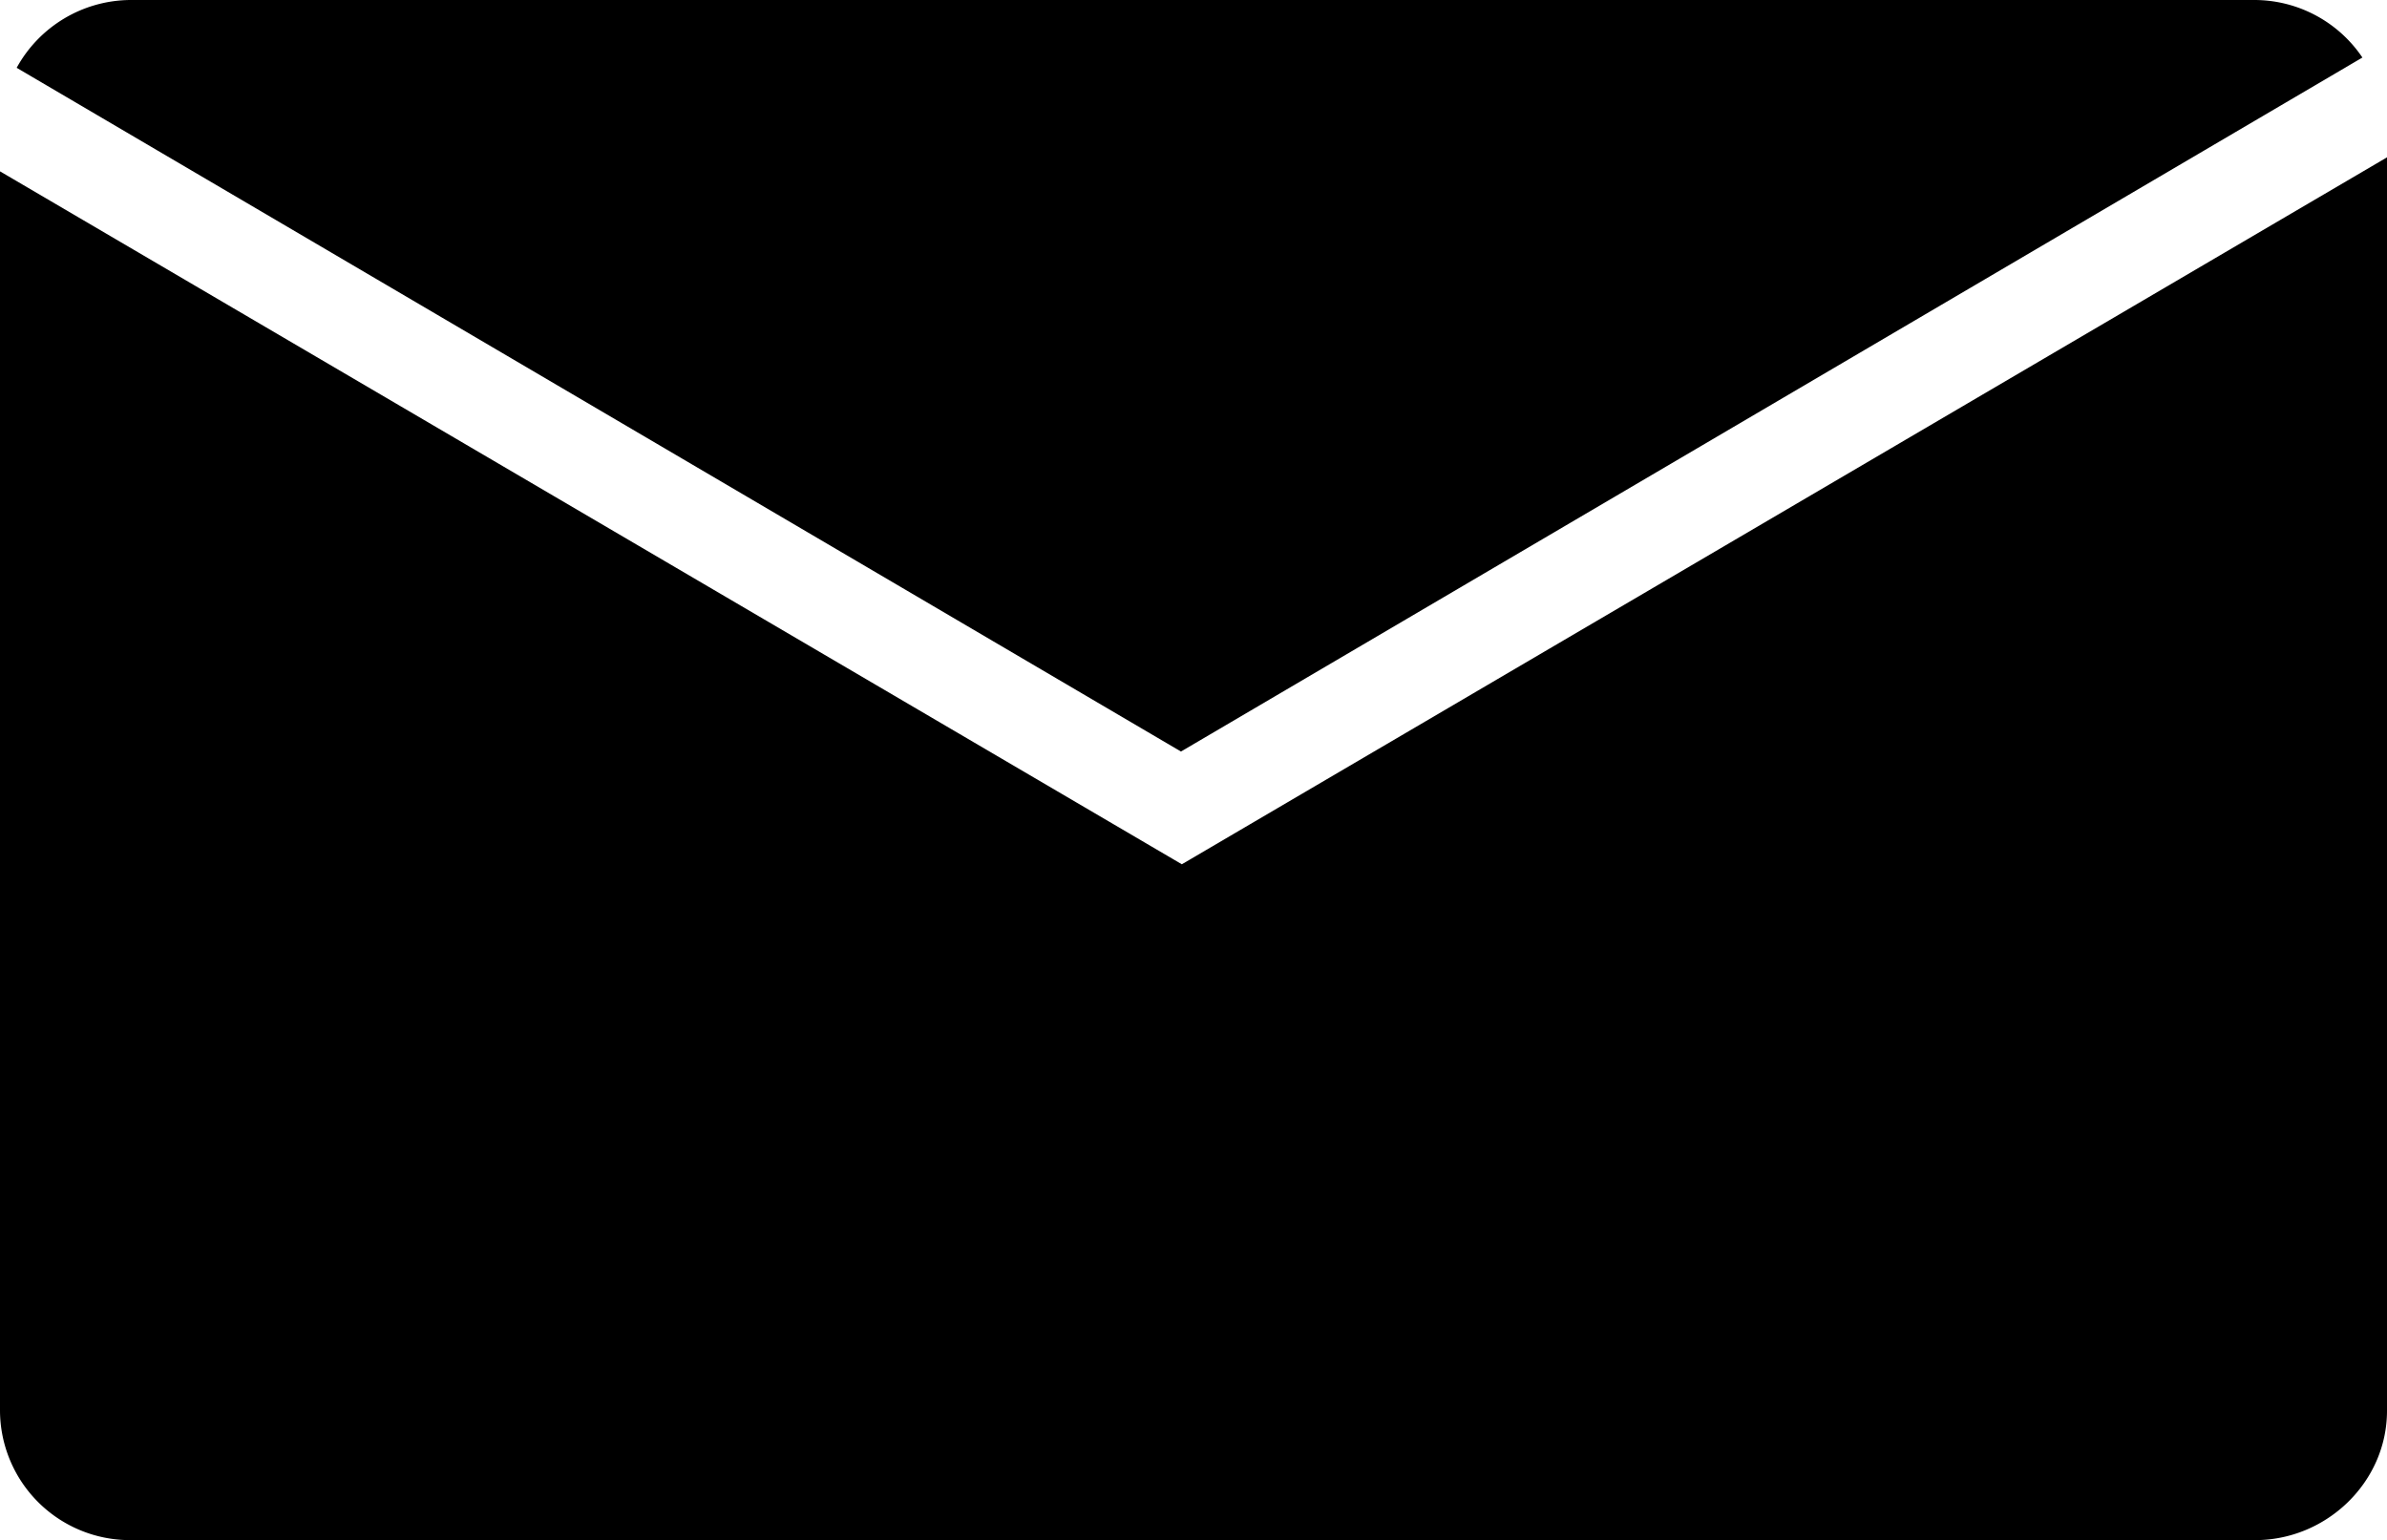 <svg id="Layer_1" data-name="Layer 1" xmlns="http://www.w3.org/2000/svg" viewBox="0 0 358 231"><title>mail</title><path d="M359.23,84H40.5a19.6,19.6,0,0,0-17,10.17L198.12,196.72,375.31,92.63A19.55,19.55,0,0,0,359.23,84Z" transform="translate(-21 -84)"/><path d="M198.25,213.63L21,109.7V295.6A19.5,19.5,0,0,0,40.5,315H359.23c10.7,0,19.77-8.7,19.77-19.4v-188Z" transform="translate(-21 -84)"/></svg>
